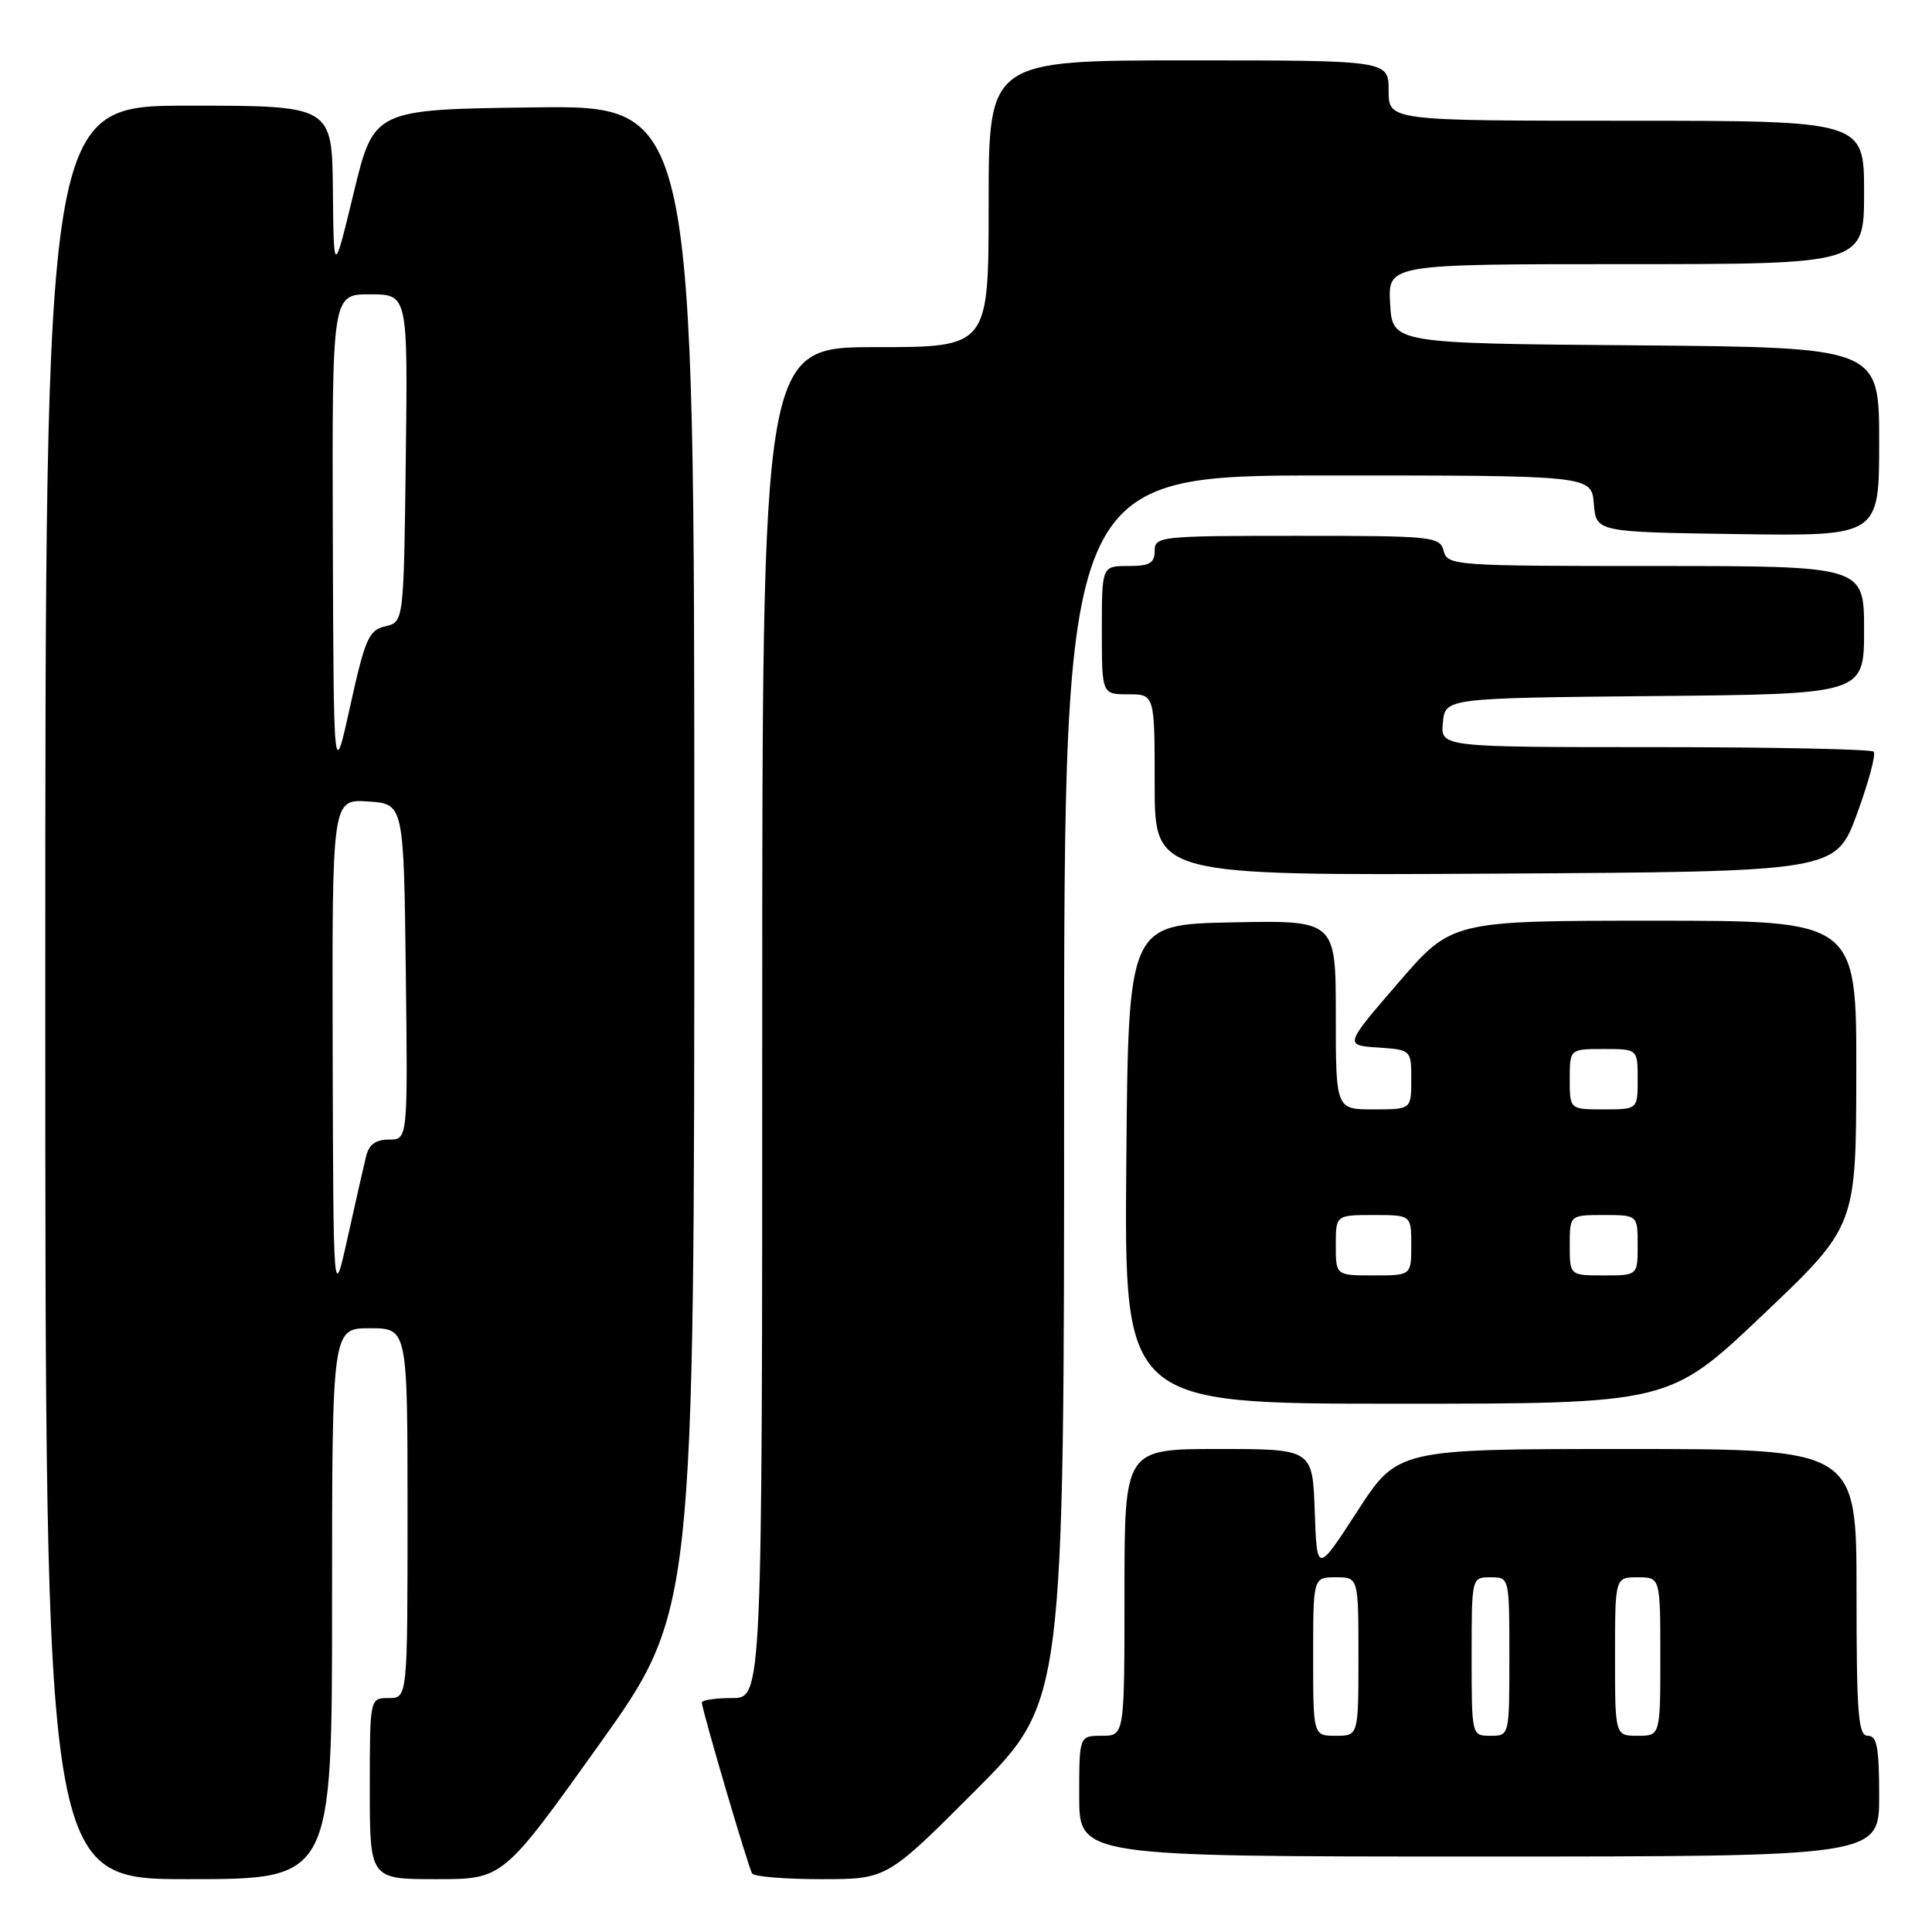 <?xml version="1.0" encoding="UTF-8" standalone="no"?>
<!DOCTYPE svg PUBLIC "-//W3C//DTD SVG 1.1//EN" "http://www.w3.org/Graphics/SVG/1.1/DTD/svg11.dtd" >
<svg xmlns="http://www.w3.org/2000/svg" xmlns:xlink="http://www.w3.org/1999/xlink" version="1.1" viewBox="0 0 256 256">
 <g >
 <path fill="currentColor"
d=" M 44.00 212.50 C 44.00 176.00 44.00 176.00 49.00 176.00 C 54.00 176.00 54.00 176.00 54.00 200.50 C 54.00 225.00 54.00 225.00 51.50 225.00 C 49.00 225.00 49.00 225.00 49.00 237.00 C 49.00 249.00 49.00 249.00 57.83 249.00 C 66.65 249.00 66.65 249.00 79.33 231.25 C 92.00 213.51 92.00 213.51 92.00 113.73 C 92.00 13.96 92.00 13.96 70.77 14.23 C 49.55 14.50 49.55 14.50 46.88 25.50 C 44.22 36.50 44.22 36.50 44.11 25.25 C 44.00 14.00 44.00 14.00 25.00 14.00 C 6.00 14.00 6.00 14.00 6.00 131.50 C 6.00 249.00 6.00 249.00 25.00 249.00 C 44.00 249.00 44.00 249.00 44.00 212.50 Z  M 129.27 237.23 C 141.00 225.47 141.00 225.47 141.00 144.23 C 141.00 63.00 141.00 63.00 175.94 63.00 C 210.88 63.00 210.88 63.00 211.19 66.75 C 211.50 70.50 211.50 70.50 230.25 70.77 C 249.00 71.04 249.00 71.04 249.00 58.54 C 249.00 46.03 249.00 46.03 216.75 45.76 C 184.50 45.50 184.50 45.50 184.20 40.25 C 183.90 35.00 183.90 35.00 215.45 35.00 C 247.00 35.00 247.00 35.00 247.00 25.50 C 247.00 16.00 247.00 16.00 215.50 16.00 C 184.00 16.00 184.00 16.00 184.00 12.00 C 184.00 8.00 184.00 8.00 157.50 8.00 C 131.00 8.00 131.00 8.00 131.00 27.00 C 131.00 46.00 131.00 46.00 116.00 46.00 C 101.00 46.00 101.00 46.00 101.00 135.50 C 101.00 225.00 101.00 225.00 97.00 225.00 C 94.80 225.00 93.00 225.27 93.00 225.60 C 93.00 226.52 99.14 247.40 99.66 248.25 C 99.91 248.66 104.04 249.00 108.82 249.00 C 117.53 249.00 117.53 249.00 129.27 237.23 Z  M 249.00 238.00 C 249.00 231.56 248.71 230.00 247.50 230.00 C 246.22 230.00 246.00 227.22 246.00 211.00 C 246.00 192.00 246.00 192.00 215.60 192.00 C 185.20 192.00 185.20 192.00 179.85 200.25 C 174.50 208.50 174.50 208.50 174.21 200.25 C 173.92 192.00 173.92 192.00 161.46 192.00 C 149.00 192.00 149.00 192.00 149.00 211.00 C 149.00 230.00 149.00 230.00 146.00 230.00 C 143.00 230.00 143.00 230.00 143.00 238.00 C 143.00 246.00 143.00 246.00 196.00 246.00 C 249.00 246.00 249.00 246.00 249.00 238.00 Z  M 233.56 174.25 C 245.94 162.50 245.94 162.50 245.97 142.25 C 246.00 122.00 246.00 122.00 219.19 122.00 C 192.37 122.00 192.37 122.00 185.26 130.25 C 178.14 138.50 178.14 138.50 182.57 138.80 C 187.00 139.11 187.00 139.11 187.00 143.05 C 187.00 147.00 187.00 147.00 182.00 147.00 C 177.00 147.00 177.00 147.00 177.00 134.47 C 177.00 121.94 177.00 121.94 163.25 122.22 C 149.50 122.50 149.50 122.50 149.24 154.25 C 148.97 186.00 148.97 186.00 185.08 186.00 C 221.18 186.00 221.18 186.00 233.56 174.25 Z  M 246.06 107.85 C 247.60 103.65 248.60 99.93 248.27 99.60 C 247.94 99.27 234.89 99.00 219.27 99.00 C 190.87 99.00 190.87 99.00 191.19 95.75 C 191.50 92.50 191.50 92.50 219.25 92.23 C 247.00 91.97 247.00 91.97 247.00 83.48 C 247.00 75.00 247.00 75.00 219.41 75.00 C 192.65 75.00 191.80 74.94 191.29 73.00 C 190.79 71.09 189.93 71.00 171.88 71.00 C 153.67 71.00 153.00 71.07 153.00 73.00 C 153.00 74.62 152.33 75.00 149.50 75.00 C 146.00 75.00 146.00 75.00 146.00 83.50 C 146.00 92.00 146.00 92.00 149.50 92.00 C 153.00 92.00 153.00 92.00 153.00 104.01 C 153.00 116.02 153.00 116.02 198.12 115.76 C 243.24 115.50 243.24 115.50 246.06 107.85 Z  M 44.08 139.20 C 44.00 105.89 44.00 105.89 48.75 106.20 C 53.50 106.50 53.50 106.50 53.77 128.75 C 54.04 151.00 54.04 151.00 51.54 151.00 C 49.77 151.00 48.88 151.66 48.50 153.25 C 48.20 154.49 47.10 159.32 46.06 164.00 C 44.17 172.50 44.17 172.50 44.08 139.20 Z  M 44.10 71.25 C 44.00 39.00 44.00 39.00 49.02 39.00 C 54.04 39.00 54.04 39.00 53.77 60.71 C 53.50 82.41 53.50 82.41 51.06 82.99 C 48.87 83.50 48.38 84.61 46.41 93.53 C 44.21 103.50 44.21 103.50 44.10 71.25 Z  M 174.00 219.50 C 174.00 209.00 174.00 209.00 177.00 209.00 C 180.00 209.00 180.00 209.00 180.00 219.50 C 180.00 230.00 180.00 230.00 177.00 230.00 C 174.00 230.00 174.00 230.00 174.00 219.50 Z  M 195.00 219.50 C 195.00 209.00 195.00 209.00 197.50 209.00 C 200.00 209.00 200.00 209.00 200.00 219.50 C 200.00 230.00 200.00 230.00 197.50 230.00 C 195.00 230.00 195.00 230.00 195.00 219.50 Z  M 214.00 219.50 C 214.00 209.00 214.00 209.00 217.00 209.00 C 220.00 209.00 220.00 209.00 220.00 219.50 C 220.00 230.00 220.00 230.00 217.00 230.00 C 214.00 230.00 214.00 230.00 214.00 219.50 Z  M 177.00 165.00 C 177.00 161.00 177.00 161.00 182.00 161.00 C 187.00 161.00 187.00 161.00 187.00 165.00 C 187.00 169.00 187.00 169.00 182.00 169.00 C 177.00 169.00 177.00 169.00 177.00 165.00 Z  M 208.00 165.00 C 208.00 161.00 208.00 161.00 212.50 161.00 C 217.00 161.00 217.00 161.00 217.00 165.00 C 217.00 169.00 217.00 169.00 212.50 169.00 C 208.00 169.00 208.00 169.00 208.00 165.00 Z  M 208.00 143.00 C 208.00 139.00 208.00 139.00 212.50 139.00 C 217.00 139.00 217.00 139.00 217.00 143.00 C 217.00 147.00 217.00 147.00 212.50 147.00 C 208.00 147.00 208.00 147.00 208.00 143.00 Z "/>
</g>
</svg>